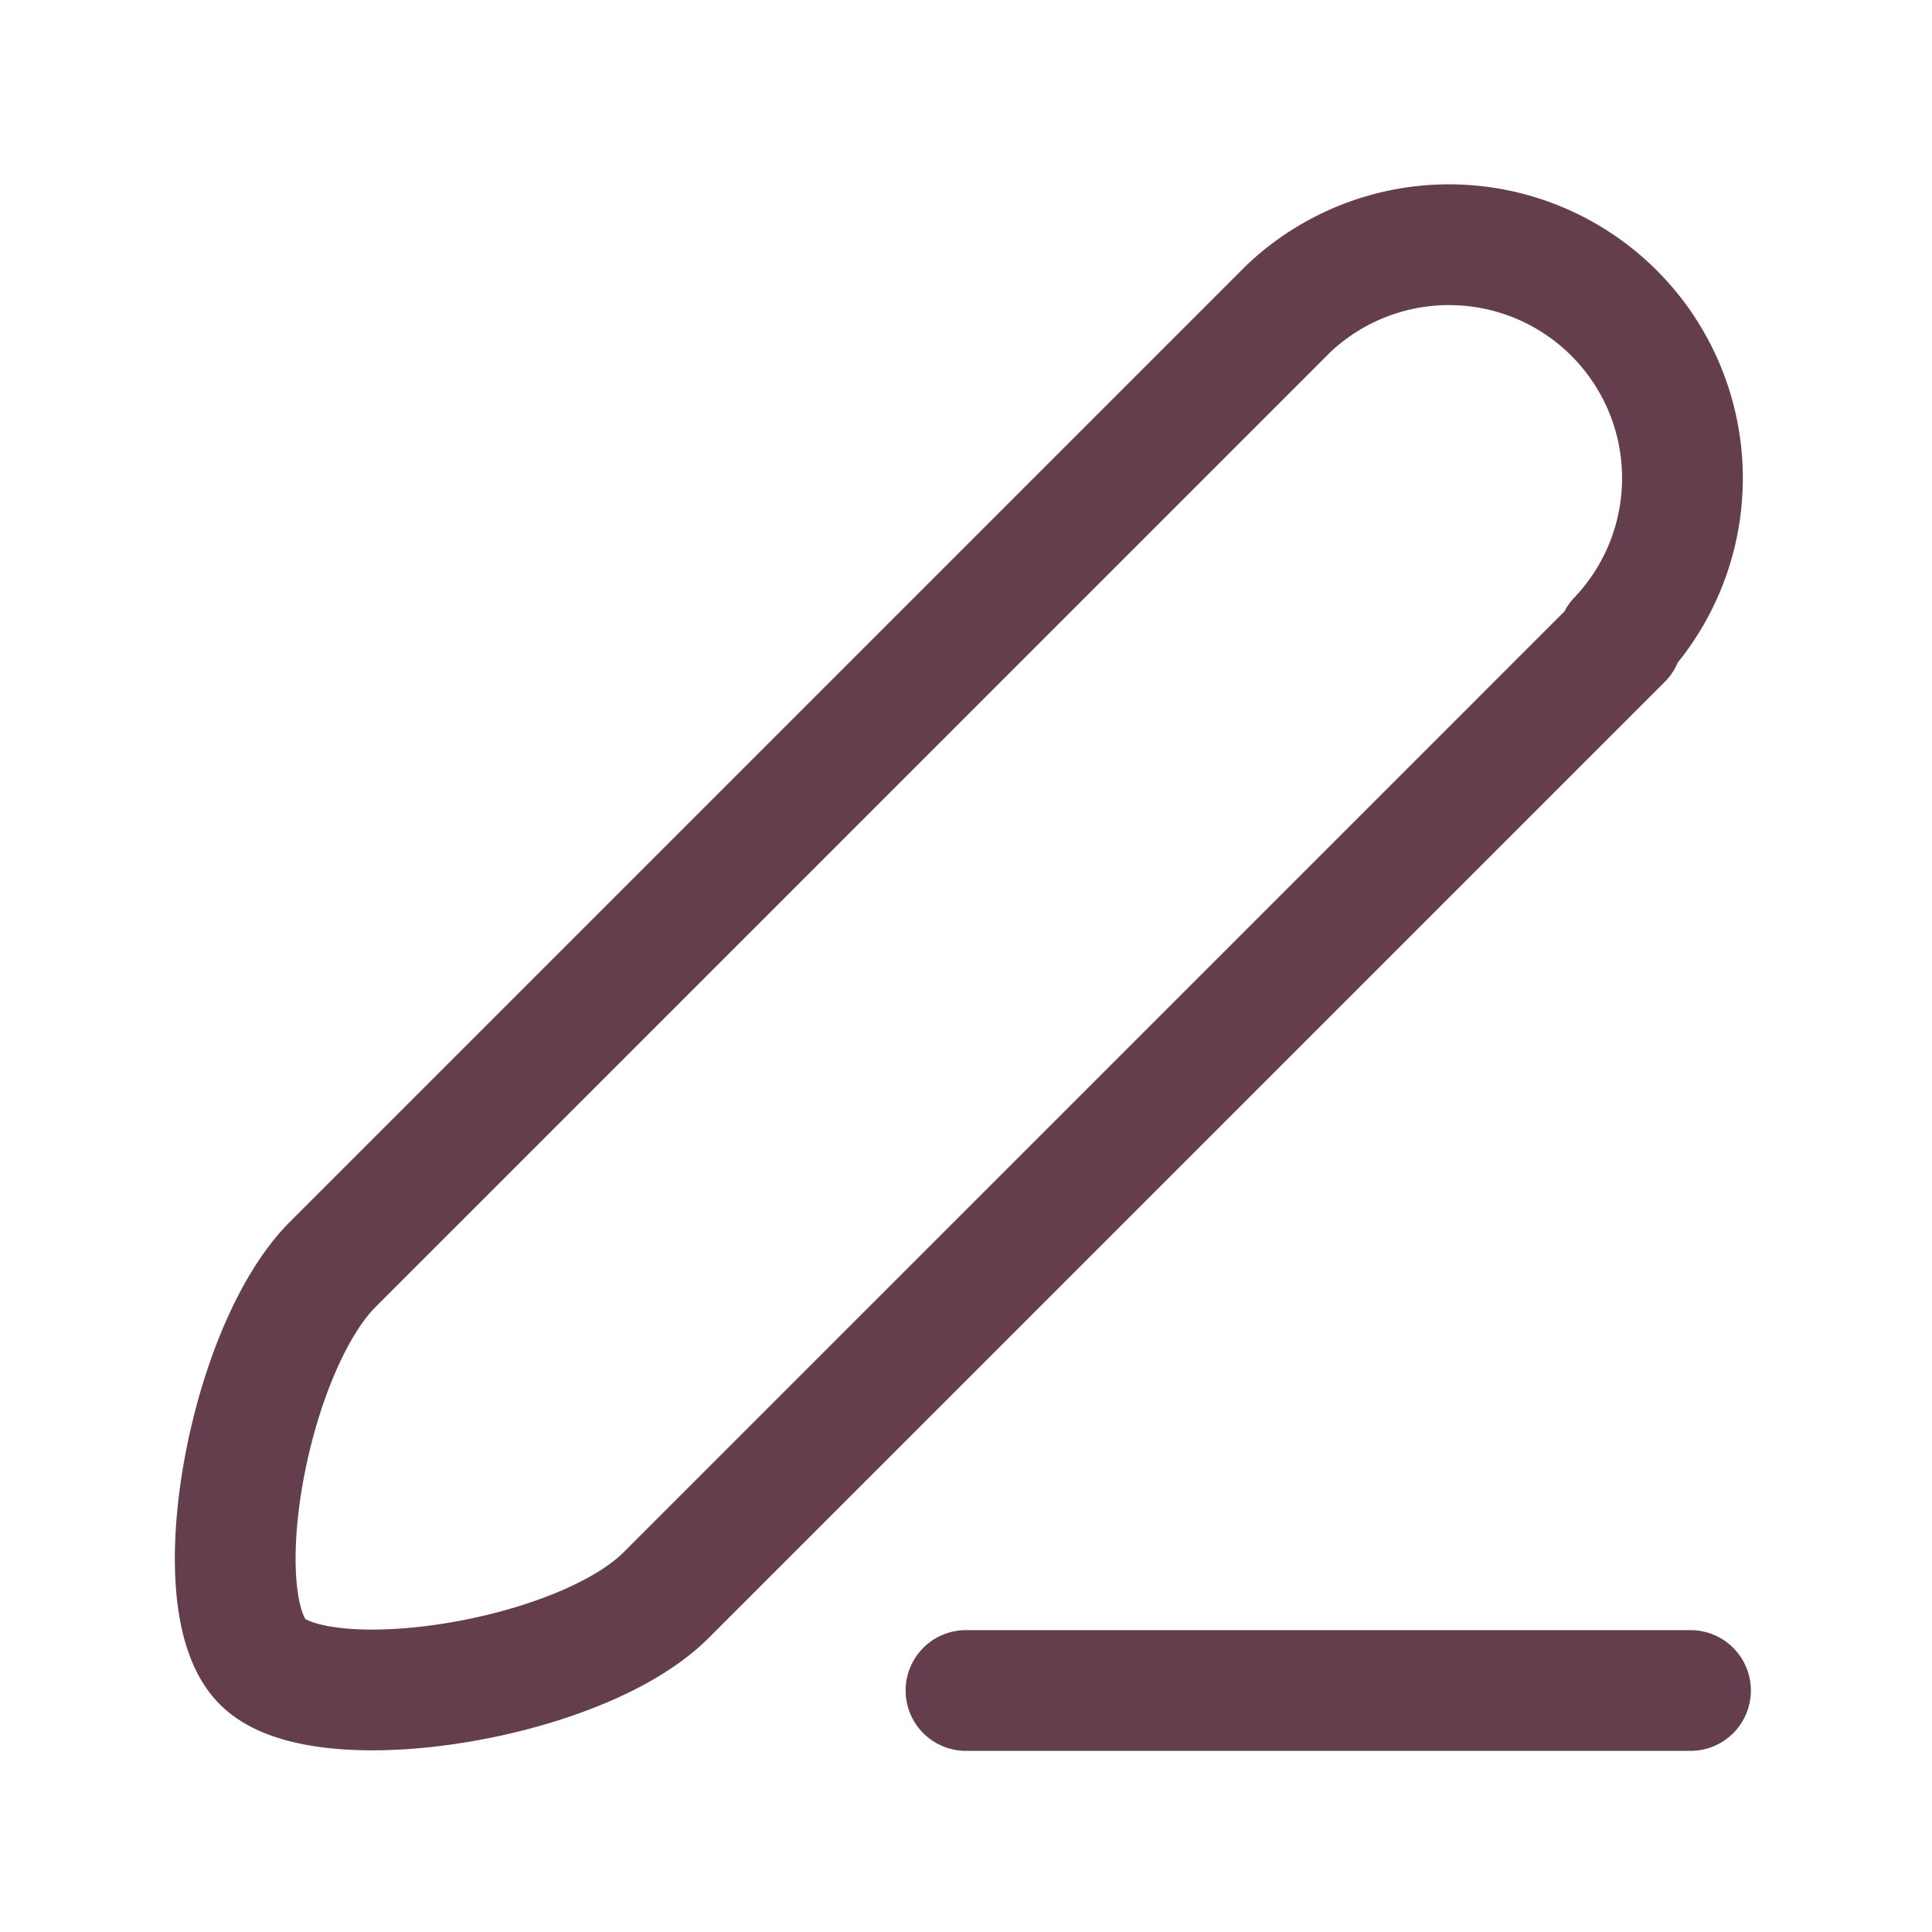 <svg data-v-14b9a933="" xmlns="http://www.w3.org/2000/svg" width="800" height="800" fill="none" viewBox="0 0 24 24" class="editar clickable" style="
"><path stroke="#653e4d" stroke-linecap="round" stroke-linejoin="round" stroke-width="1.5" d="M20.15 7.94 8.28 19.81c-1.06 1.07-4.23 1.56-5 .85s-.21-3.88.85-4.95L16 3.84a2.9 2.9 0 0 1 4.1 4.1zM21 21h-9"></path></svg>